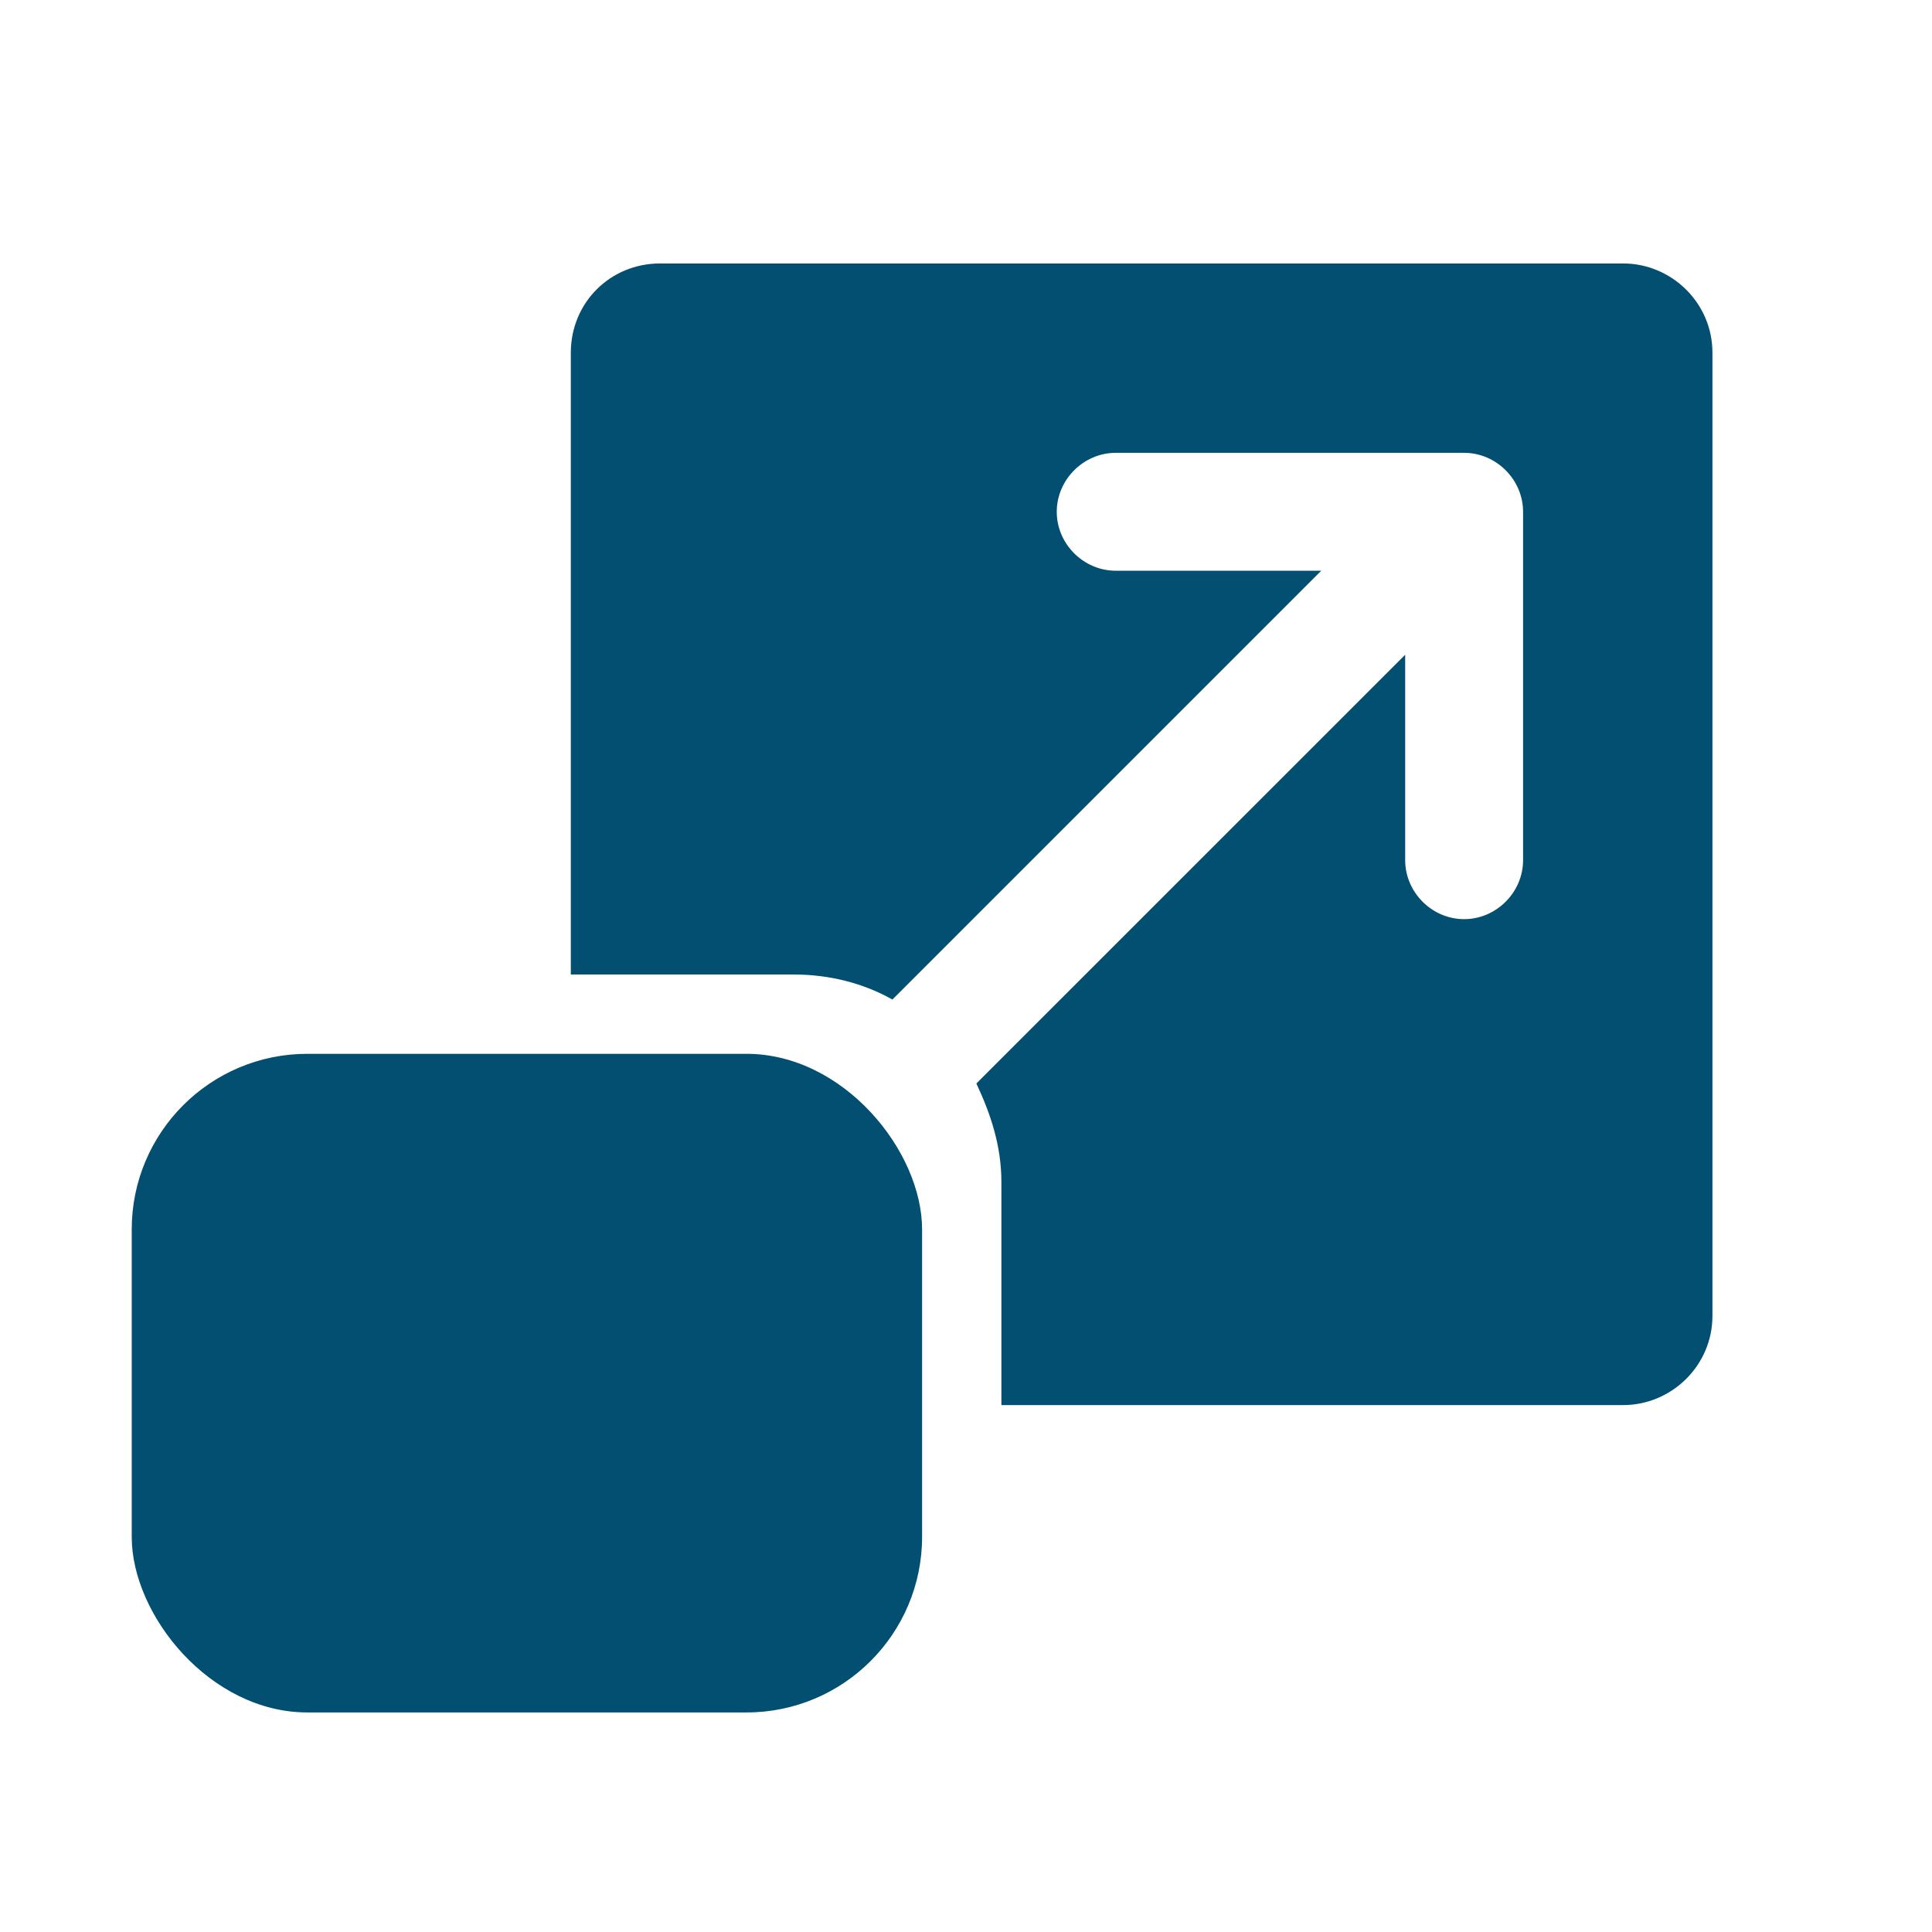 <?xml version="1.0" encoding="UTF-8"?> <svg xmlns="http://www.w3.org/2000/svg" width="44" height="44" viewBox="0 0 44 44"><g fill="#024F71" fill-rule="evenodd"><path d="M39 29.966C39 31.105 38.064 32 36.966 32h-14.16v-5.086c0-.814-.244-1.546-.57-2.238l9.766-9.765v4.679c0 .732.61 1.343 1.342 1.343.732 0 1.343-.61 1.343-1.343v-7.934c0-.733-.61-1.343-1.343-1.343H25.41c-.732 0-1.343.61-1.343 1.343 0 .732.61 1.342 1.343 1.342h4.68l-9.766 9.766c-.651-.367-1.424-.57-2.238-.57H13V8.034C13 6.895 13.895 6 15.034 6h21.932C38.064 6 39 6.895 39 8.034v21.932z"></path><rect width="18" height="15" x="3" y="24" rx="4"></rect></g></svg> 